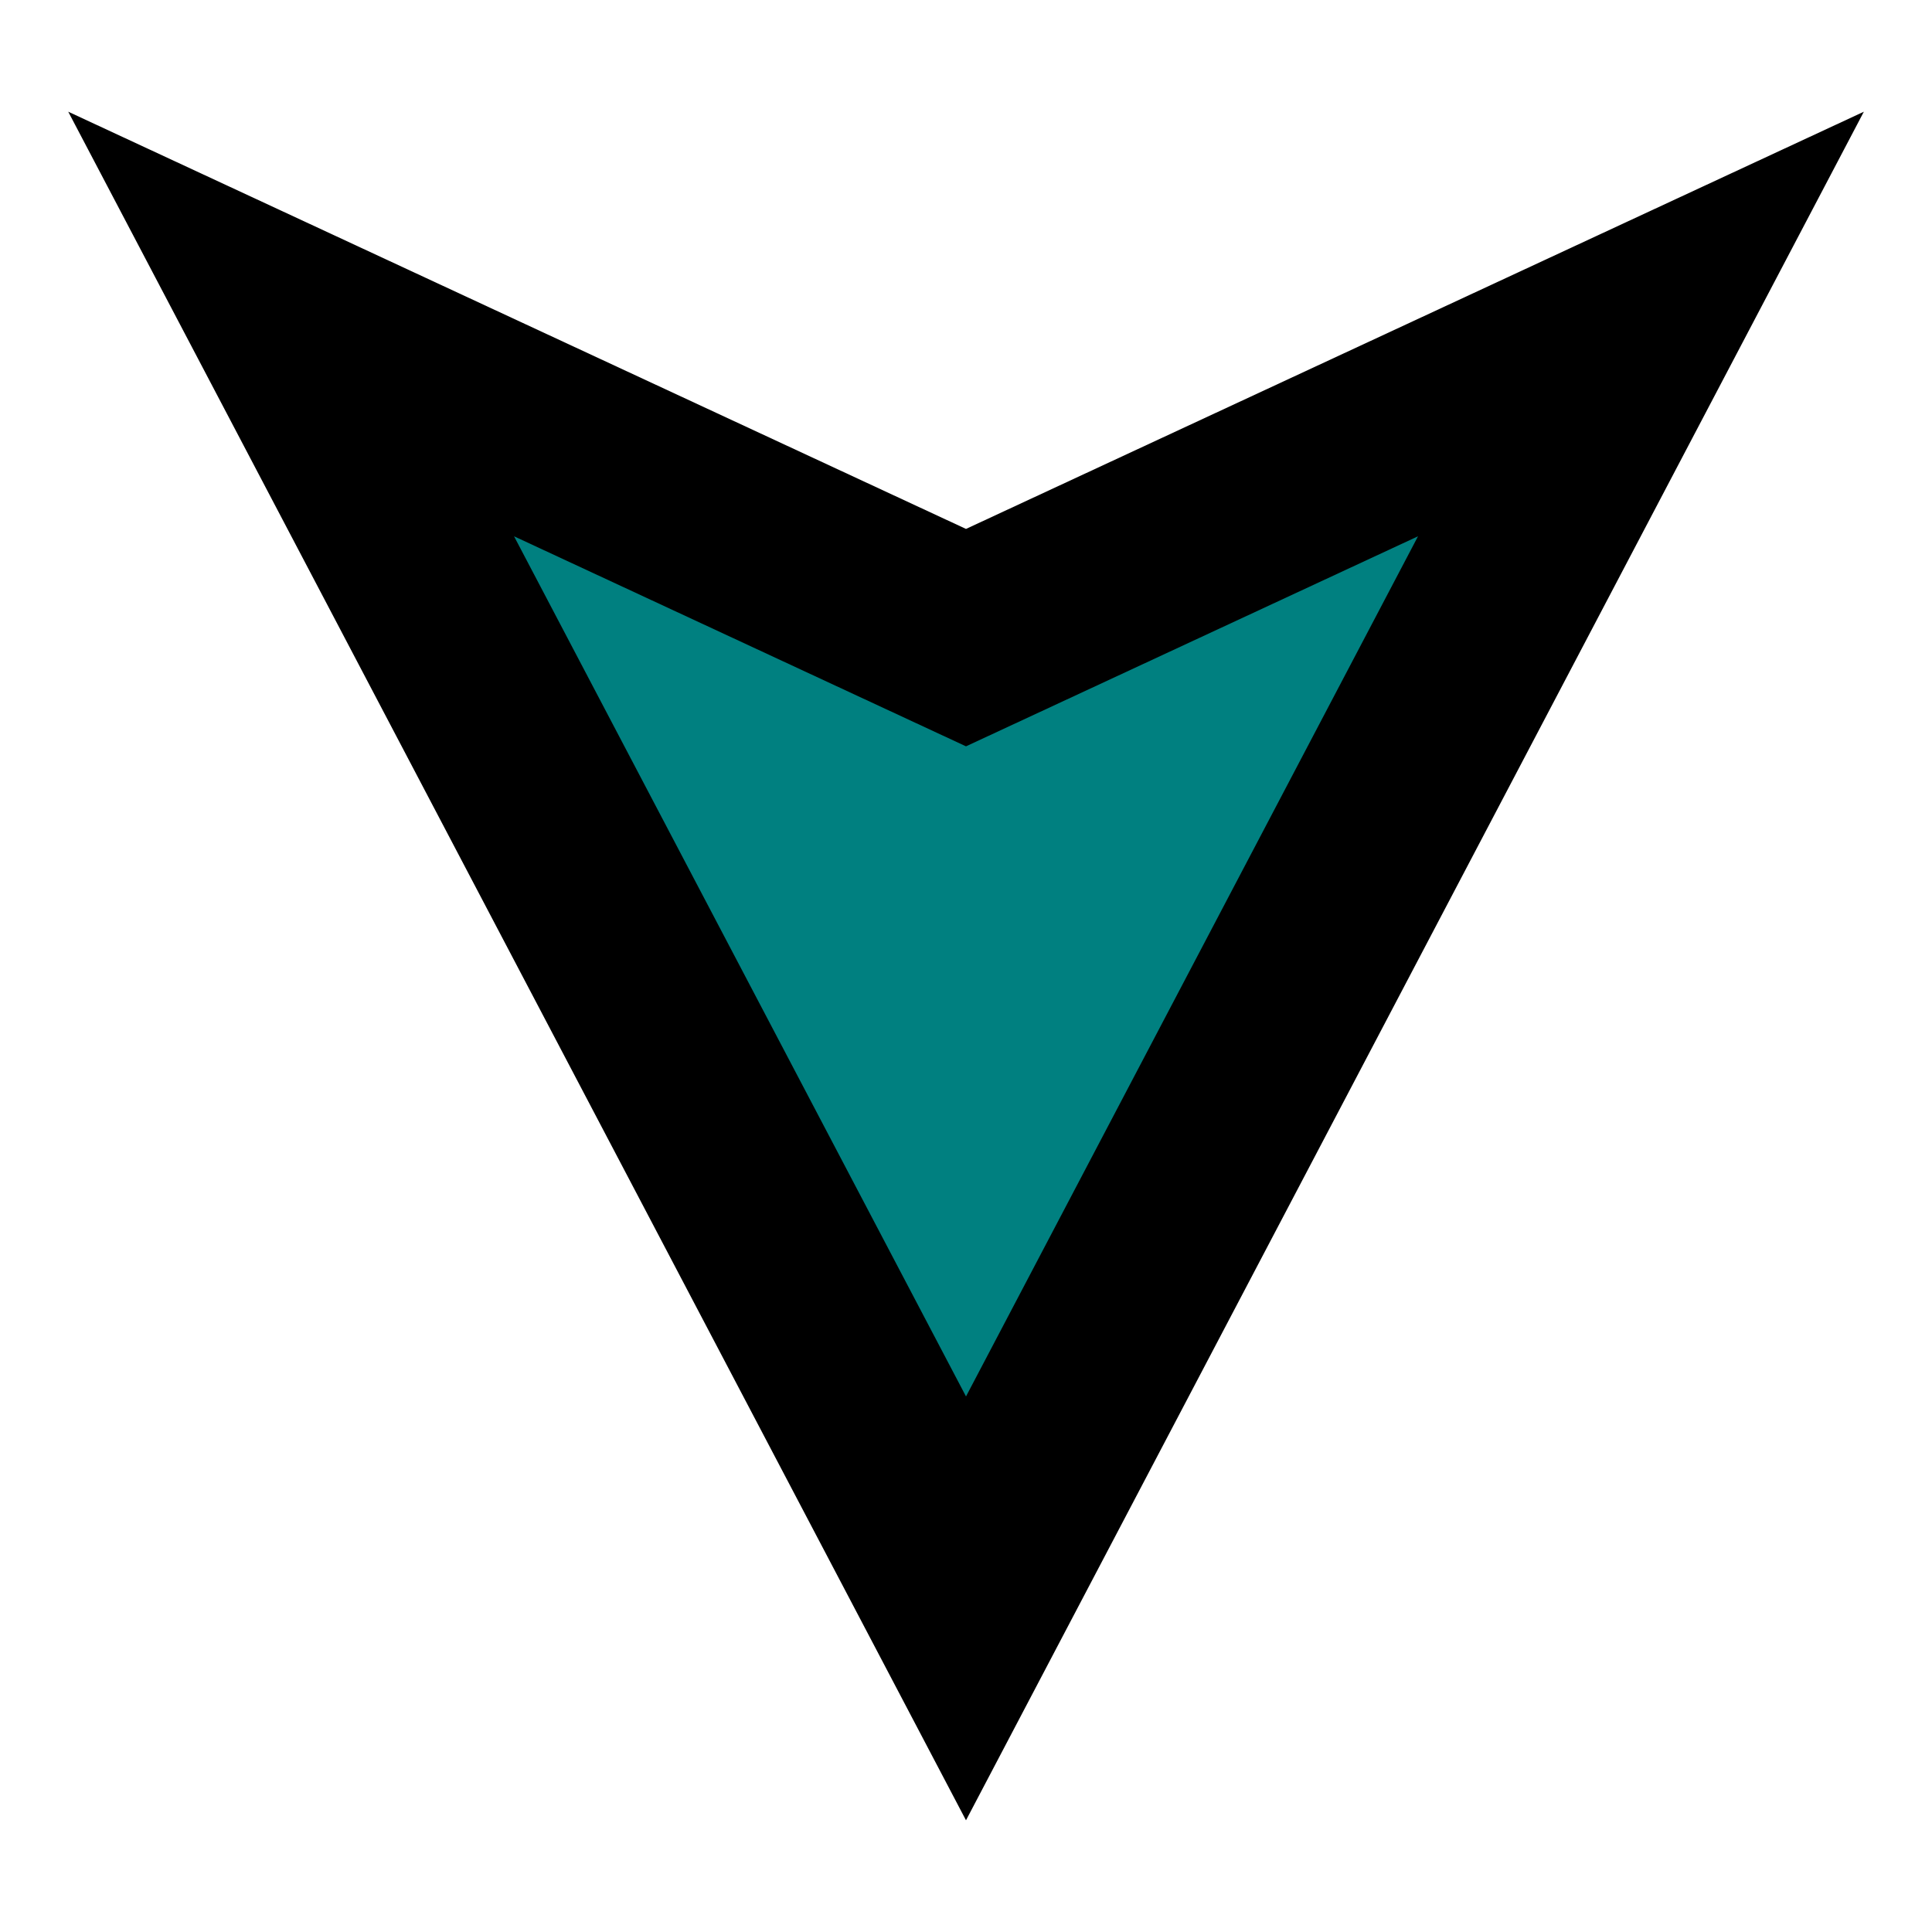 <?xml version="1.0" encoding="UTF-8" standalone="no"?>
<!-- Created with Inkscape (http://www.inkscape.org/) -->

<svg
   width="100"
   height="100"
   viewBox="0 0 26.458 26.458"
   version="1.1"
   id="svg5"
   inkscape:export-filename="/home/bence/Documents/Misc/GoGodot4/Assets/Indicator.png"
   inkscape:export-xdpi="600"
   inkscape:export-ydpi="600"
   inkscape:version="1.1.2 (0a00cf5339, 2022-02-04)"
   sodipodi:docname="Indicator.svg"
   xmlns:inkscape="http://www.inkscape.org/namespaces/inkscape"
   xmlns:sodipodi="http://sodipodi.sourceforge.net/DTD/sodipodi-0.dtd"
   xmlns="http://www.w3.org/2000/svg"
   xmlns:svg="http://www.w3.org/2000/svg">
  <sodipodi:namedview
     id="namedview7"
     pagecolor="#ffffff"
     bordercolor="#666666"
     borderopacity="1.0"
     inkscape:pageshadow="2"
     inkscape:pageopacity="0.0"
     inkscape:pagecheckerboard="true"
     inkscape:document-units="mm"
     showgrid="false"
     units="px"
     width="100px"
     inkscape:zoom="5.7275649"
     inkscape:cx="44.696132"
     inkscape:cy="47.838829"
     inkscape:window-width="1920"
     inkscape:window-height="1019"
     inkscape:window-x="1920"
     inkscape:window-y="24"
     inkscape:window-maximized="1"
     inkscape:current-layer="layer1" />
  <defs
     id="defs2" />
  <g
     inkscape:label="Layer 1"
     inkscape:groupmode="layer"
     id="layer1">
    <path
       id="rect926"
       style="fill:#008080;stroke:#000000;stroke-width:2.7;stroke-linecap:butt;stroke-linejoin:miter;stroke-miterlimit:4;stroke-dasharray:none;paint-order:stroke fill markers;stop-color:#000000"
       d="M 3.987,4.437 13.229,8.732 22.472,4.437 13.229,22.026 Z"
       sodipodi:nodetypes="ccccc" />
  </g>
</svg>

